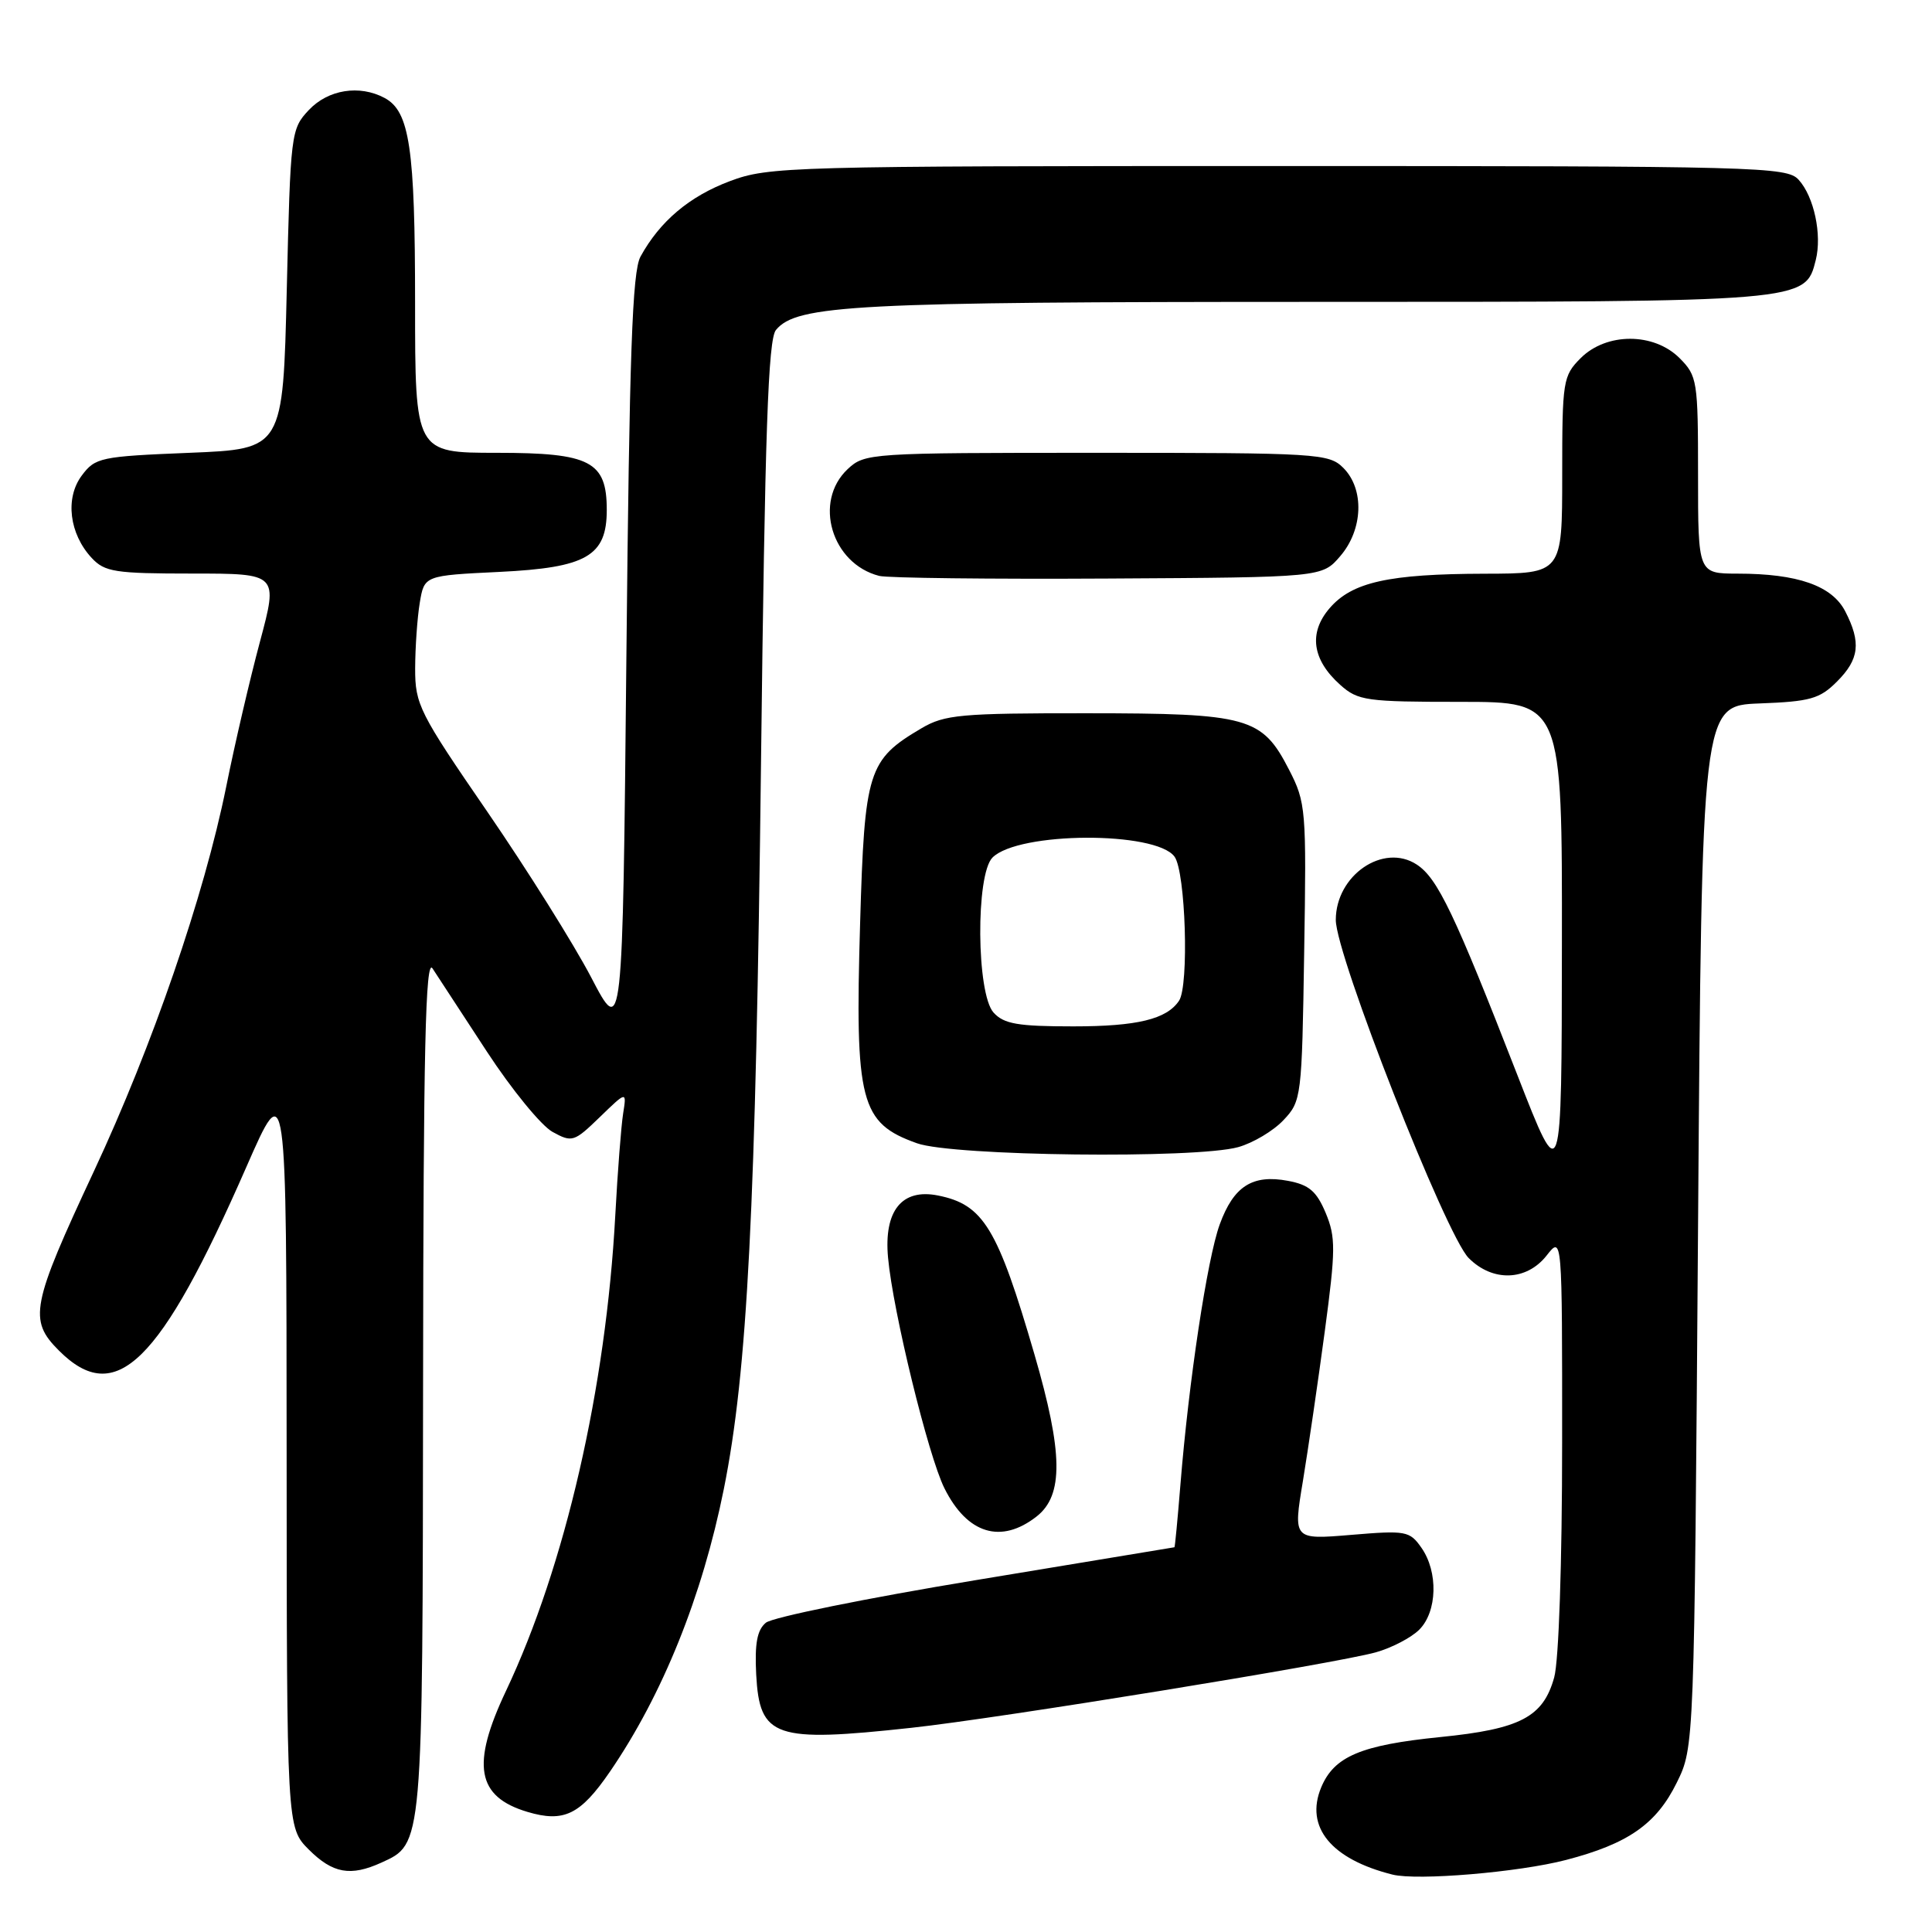 <?xml version="1.0" encoding="UTF-8" standalone="no"?>
<!DOCTYPE svg PUBLIC "-//W3C//DTD SVG 1.1//EN" "http://www.w3.org/Graphics/SVG/1.1/DTD/svg11.dtd" >
<svg xmlns="http://www.w3.org/2000/svg" xmlns:xlink="http://www.w3.org/1999/xlink" version="1.1" viewBox="0 0 256 256">
 <g >
 <path fill="currentColor"
d=" M 207.52 246.45 C 215.73 244.31 219.48 241.70 222.18 236.21 C 224.50 231.50 224.50 231.50 225.00 162.50 C 225.50 93.50 225.50 93.50 233.15 93.21 C 239.85 92.96 241.13 92.60 243.40 90.32 C 246.37 87.36 246.63 85.13 244.50 81.00 C 242.75 77.61 238.20 76.01 230.25 76.01 C 225.00 76.00 225.00 76.00 225.00 62.95 C 225.00 50.44 224.90 49.81 222.55 47.45 C 219.13 44.04 212.87 44.04 209.45 47.45 C 207.10 49.81 207.00 50.44 207.00 62.95 C 207.00 76.00 207.00 76.00 196.75 76.02 C 183.99 76.05 179.16 77.13 176.18 80.59 C 173.37 83.85 173.86 87.42 177.59 90.75 C 179.94 92.85 181.03 93.00 193.56 93.00 C 207.00 93.00 207.00 93.00 206.96 125.25 C 206.93 157.50 206.93 157.50 201.08 142.50 C 192.71 121.00 190.49 116.37 187.73 114.56 C 183.31 111.66 177.00 115.97 177.00 121.90 C 177.00 126.56 191.59 163.68 194.61 166.70 C 197.79 169.89 202.27 169.74 204.93 166.37 C 207.00 163.73 207.00 163.73 206.99 191.12 C 206.99 207.06 206.55 220.07 205.94 222.26 C 204.48 227.52 201.46 229.11 190.84 230.17 C 180.33 231.23 176.77 232.73 175.06 236.85 C 172.89 242.09 176.38 246.35 184.50 248.39 C 187.80 249.22 201.24 248.09 207.52 246.45 Z  M 50.53 246.81 C 56.05 244.29 56.00 244.91 56.06 183.30 C 56.10 138.98 56.38 126.90 57.31 128.32 C 57.96 129.33 61.20 134.28 64.50 139.32 C 67.80 144.37 71.72 149.16 73.21 149.98 C 75.81 151.41 76.07 151.32 79.48 148.02 C 83.04 144.57 83.04 144.57 82.57 147.54 C 82.31 149.17 81.84 155.22 81.53 161.00 C 80.30 183.94 74.89 207.48 67.04 224.07 C 62.41 233.85 63.16 238.07 69.87 240.08 C 74.72 241.53 76.90 240.47 80.83 234.74 C 87.80 224.56 93.05 211.53 95.91 197.31 C 99.05 181.67 100.14 160.30 100.84 100.90 C 101.36 57.19 101.78 44.97 102.82 43.72 C 105.57 40.40 113.27 40.00 174.10 40.00 C 239.42 40.00 239.20 40.02 240.60 34.45 C 241.44 31.10 240.37 26.06 238.33 23.82 C 236.78 22.10 233.14 22.00 169.38 22.00 C 104.49 22.00 101.88 22.07 96.72 24.00 C 91.36 26.01 87.44 29.31 84.87 34.00 C 83.78 35.99 83.40 46.82 83.00 87.00 C 82.50 137.50 82.50 137.50 78.33 129.50 C 76.03 125.10 69.84 115.23 64.58 107.57 C 55.55 94.44 55.00 93.34 55.01 88.57 C 55.02 85.78 55.29 81.87 55.62 79.88 C 56.22 76.26 56.22 76.26 66.18 75.78 C 77.73 75.22 80.40 73.68 80.40 67.57 C 80.40 61.13 78.23 60.00 65.85 60.00 C 55.00 60.00 55.00 60.00 55.00 40.15 C 55.00 19.62 54.28 14.75 50.96 12.98 C 47.64 11.20 43.48 11.86 40.92 14.58 C 38.55 17.10 38.49 17.62 38.00 38.33 C 37.50 59.50 37.50 59.50 25.10 60.00 C 13.30 60.48 12.62 60.62 10.83 63.02 C 8.60 66.01 9.18 70.74 12.15 73.93 C 13.88 75.79 15.24 76.00 25.47 76.00 C 36.86 76.00 36.86 76.00 34.45 85.01 C 33.12 89.96 31.10 98.62 29.97 104.26 C 27.05 118.69 20.21 138.56 12.45 155.18 C 4.13 172.99 3.76 174.91 7.80 178.95 C 15.33 186.49 21.20 180.75 32.64 154.64 C 37.96 142.50 37.96 142.50 37.98 192.33 C 38.00 242.15 38.00 242.15 40.92 245.08 C 44.09 248.24 46.44 248.67 50.53 246.81 Z  M 120.79 228.94 C 132.48 227.67 176.96 220.43 182.31 218.94 C 184.41 218.35 187.00 217.00 188.06 215.94 C 190.45 213.55 190.59 208.29 188.35 205.09 C 186.79 202.86 186.31 202.77 179.03 203.38 C 171.35 204.02 171.35 204.02 172.64 196.26 C 173.34 191.99 174.65 183.06 175.54 176.41 C 176.99 165.59 177.00 163.94 175.66 160.72 C 174.45 157.84 173.45 156.99 170.68 156.47 C 165.96 155.58 163.47 157.17 161.62 162.24 C 159.97 166.76 157.51 183.06 156.41 196.75 C 156.04 201.29 155.69 205.01 155.62 205.02 C 155.55 205.03 143.70 206.99 129.27 209.38 C 114.85 211.76 102.34 214.30 101.48 215.02 C 100.32 215.98 99.99 217.78 100.20 221.89 C 100.65 230.25 102.62 230.92 120.79 228.94 Z  M 137.37 200.93 C 140.94 198.12 140.86 192.50 137.08 179.50 C 132.19 162.70 130.31 159.61 124.29 158.41 C 119.50 157.45 117.10 160.43 117.67 166.64 C 118.32 173.77 123.00 192.92 125.14 197.20 C 128.17 203.27 132.65 204.63 137.37 200.93 Z  M 164.07 152.00 C 166.04 151.45 168.74 149.84 170.07 148.42 C 172.45 145.90 172.51 145.41 172.81 126.17 C 173.12 107.26 173.04 106.33 170.81 102.00 C 167.22 95.01 165.45 94.52 144.00 94.51 C 127.29 94.50 125.17 94.69 122.10 96.50 C 115.01 100.68 114.56 102.11 113.97 122.32 C 113.27 146.05 113.98 148.81 121.51 151.49 C 126.27 153.19 158.42 153.57 164.07 152.00 Z  M 177.59 73.69 C 180.62 70.17 180.81 64.81 178.00 62.00 C 176.09 60.09 174.67 60.00 145.31 60.00 C 115.19 60.00 114.59 60.04 112.31 62.17 C 107.75 66.47 110.18 74.69 116.50 76.31 C 117.60 76.59 131.25 76.75 146.84 76.66 C 175.18 76.50 175.18 76.50 177.59 73.69 Z  M 131.65 134.17 C 129.38 131.65 129.27 115.88 131.51 113.63 C 134.95 110.19 153.14 110.11 155.63 113.51 C 157.10 115.52 157.57 130.60 156.23 132.60 C 154.60 135.05 150.69 136.00 142.22 136.00 C 134.86 136.00 133.02 135.68 131.65 134.17 Z "/>
</g>
</svg>